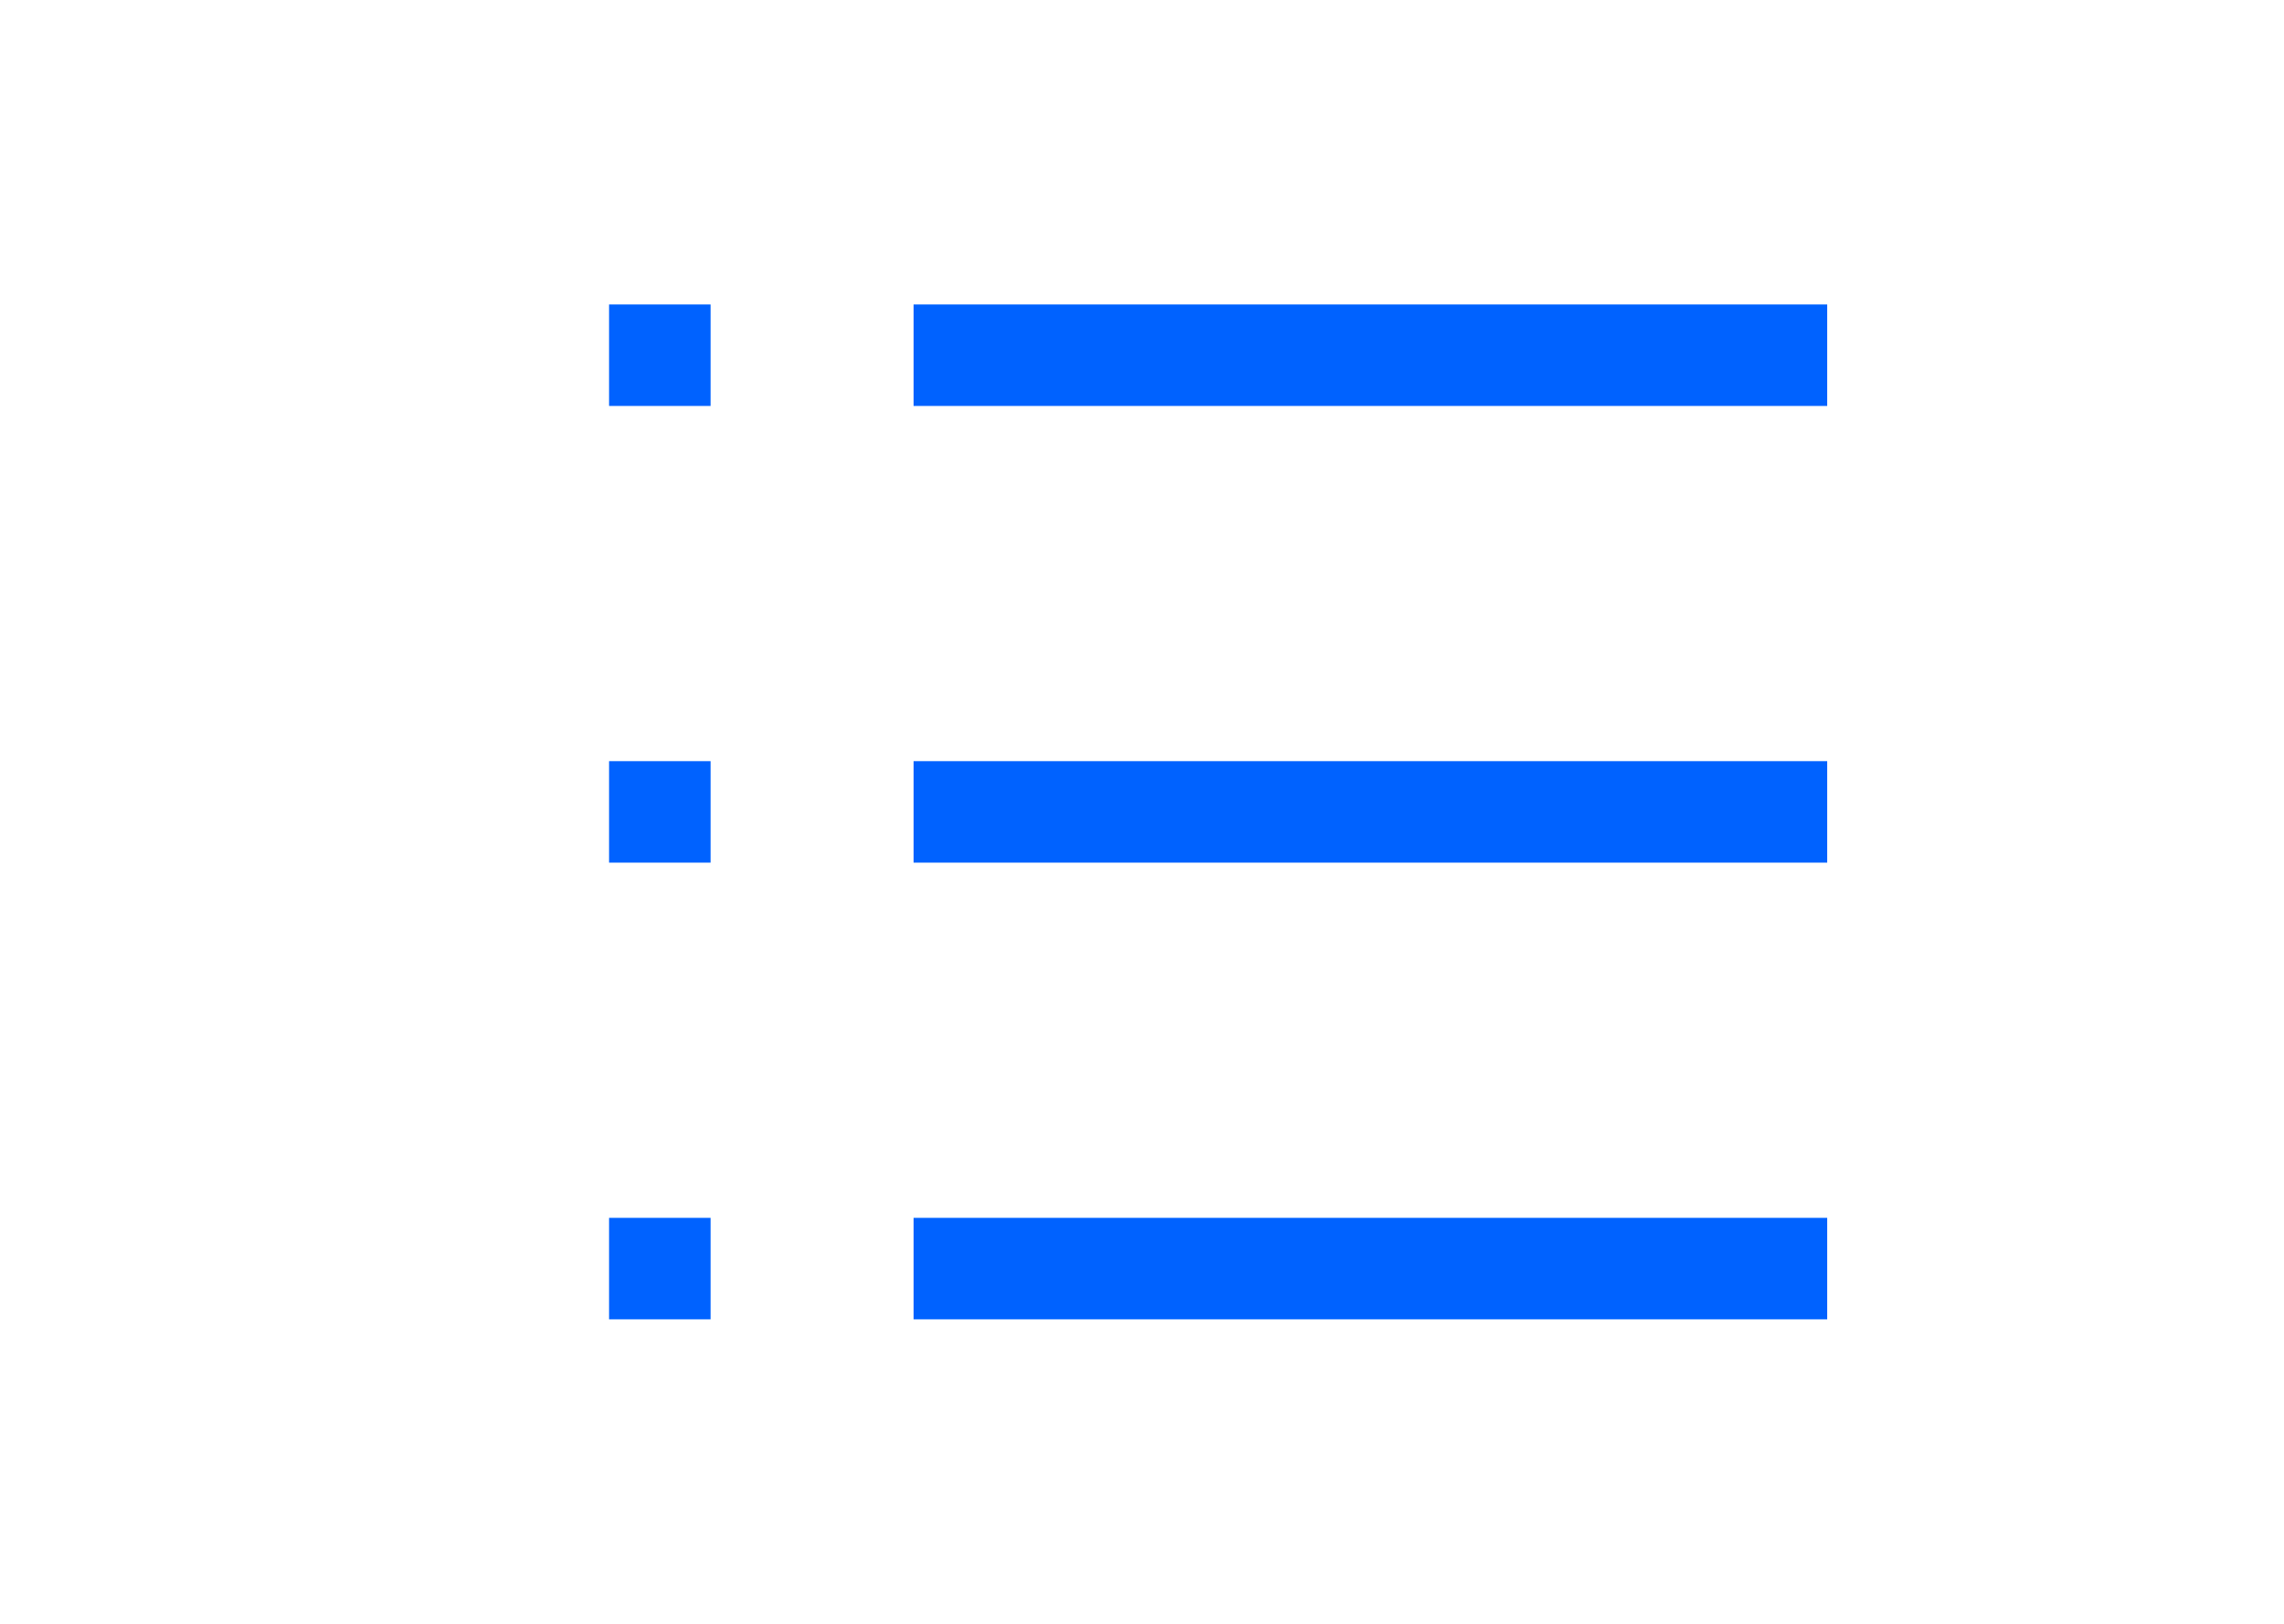 <?xml version="1.0" encoding="UTF-8"?>
<svg viewBox="-4 0 32 32" width="45px" height="32px" version="1.1" xmlns="http://www.w3.org/2000/svg" xmlns:xlink="http://www.w3.org/1999/xlink">

<path d="m 7.5,6 h 18 v 2 h -18 z m 0,18 h 18 v 2 h -18 z m 0,-9 h 18 v 2 h -18 z m -6,0 h 2 v 2 h -2 z m 0,-9 h 2 v 2 h -2 z m 0,18 h 2 v 2 h -2 z" fill="#0062ff"></path>

</svg>